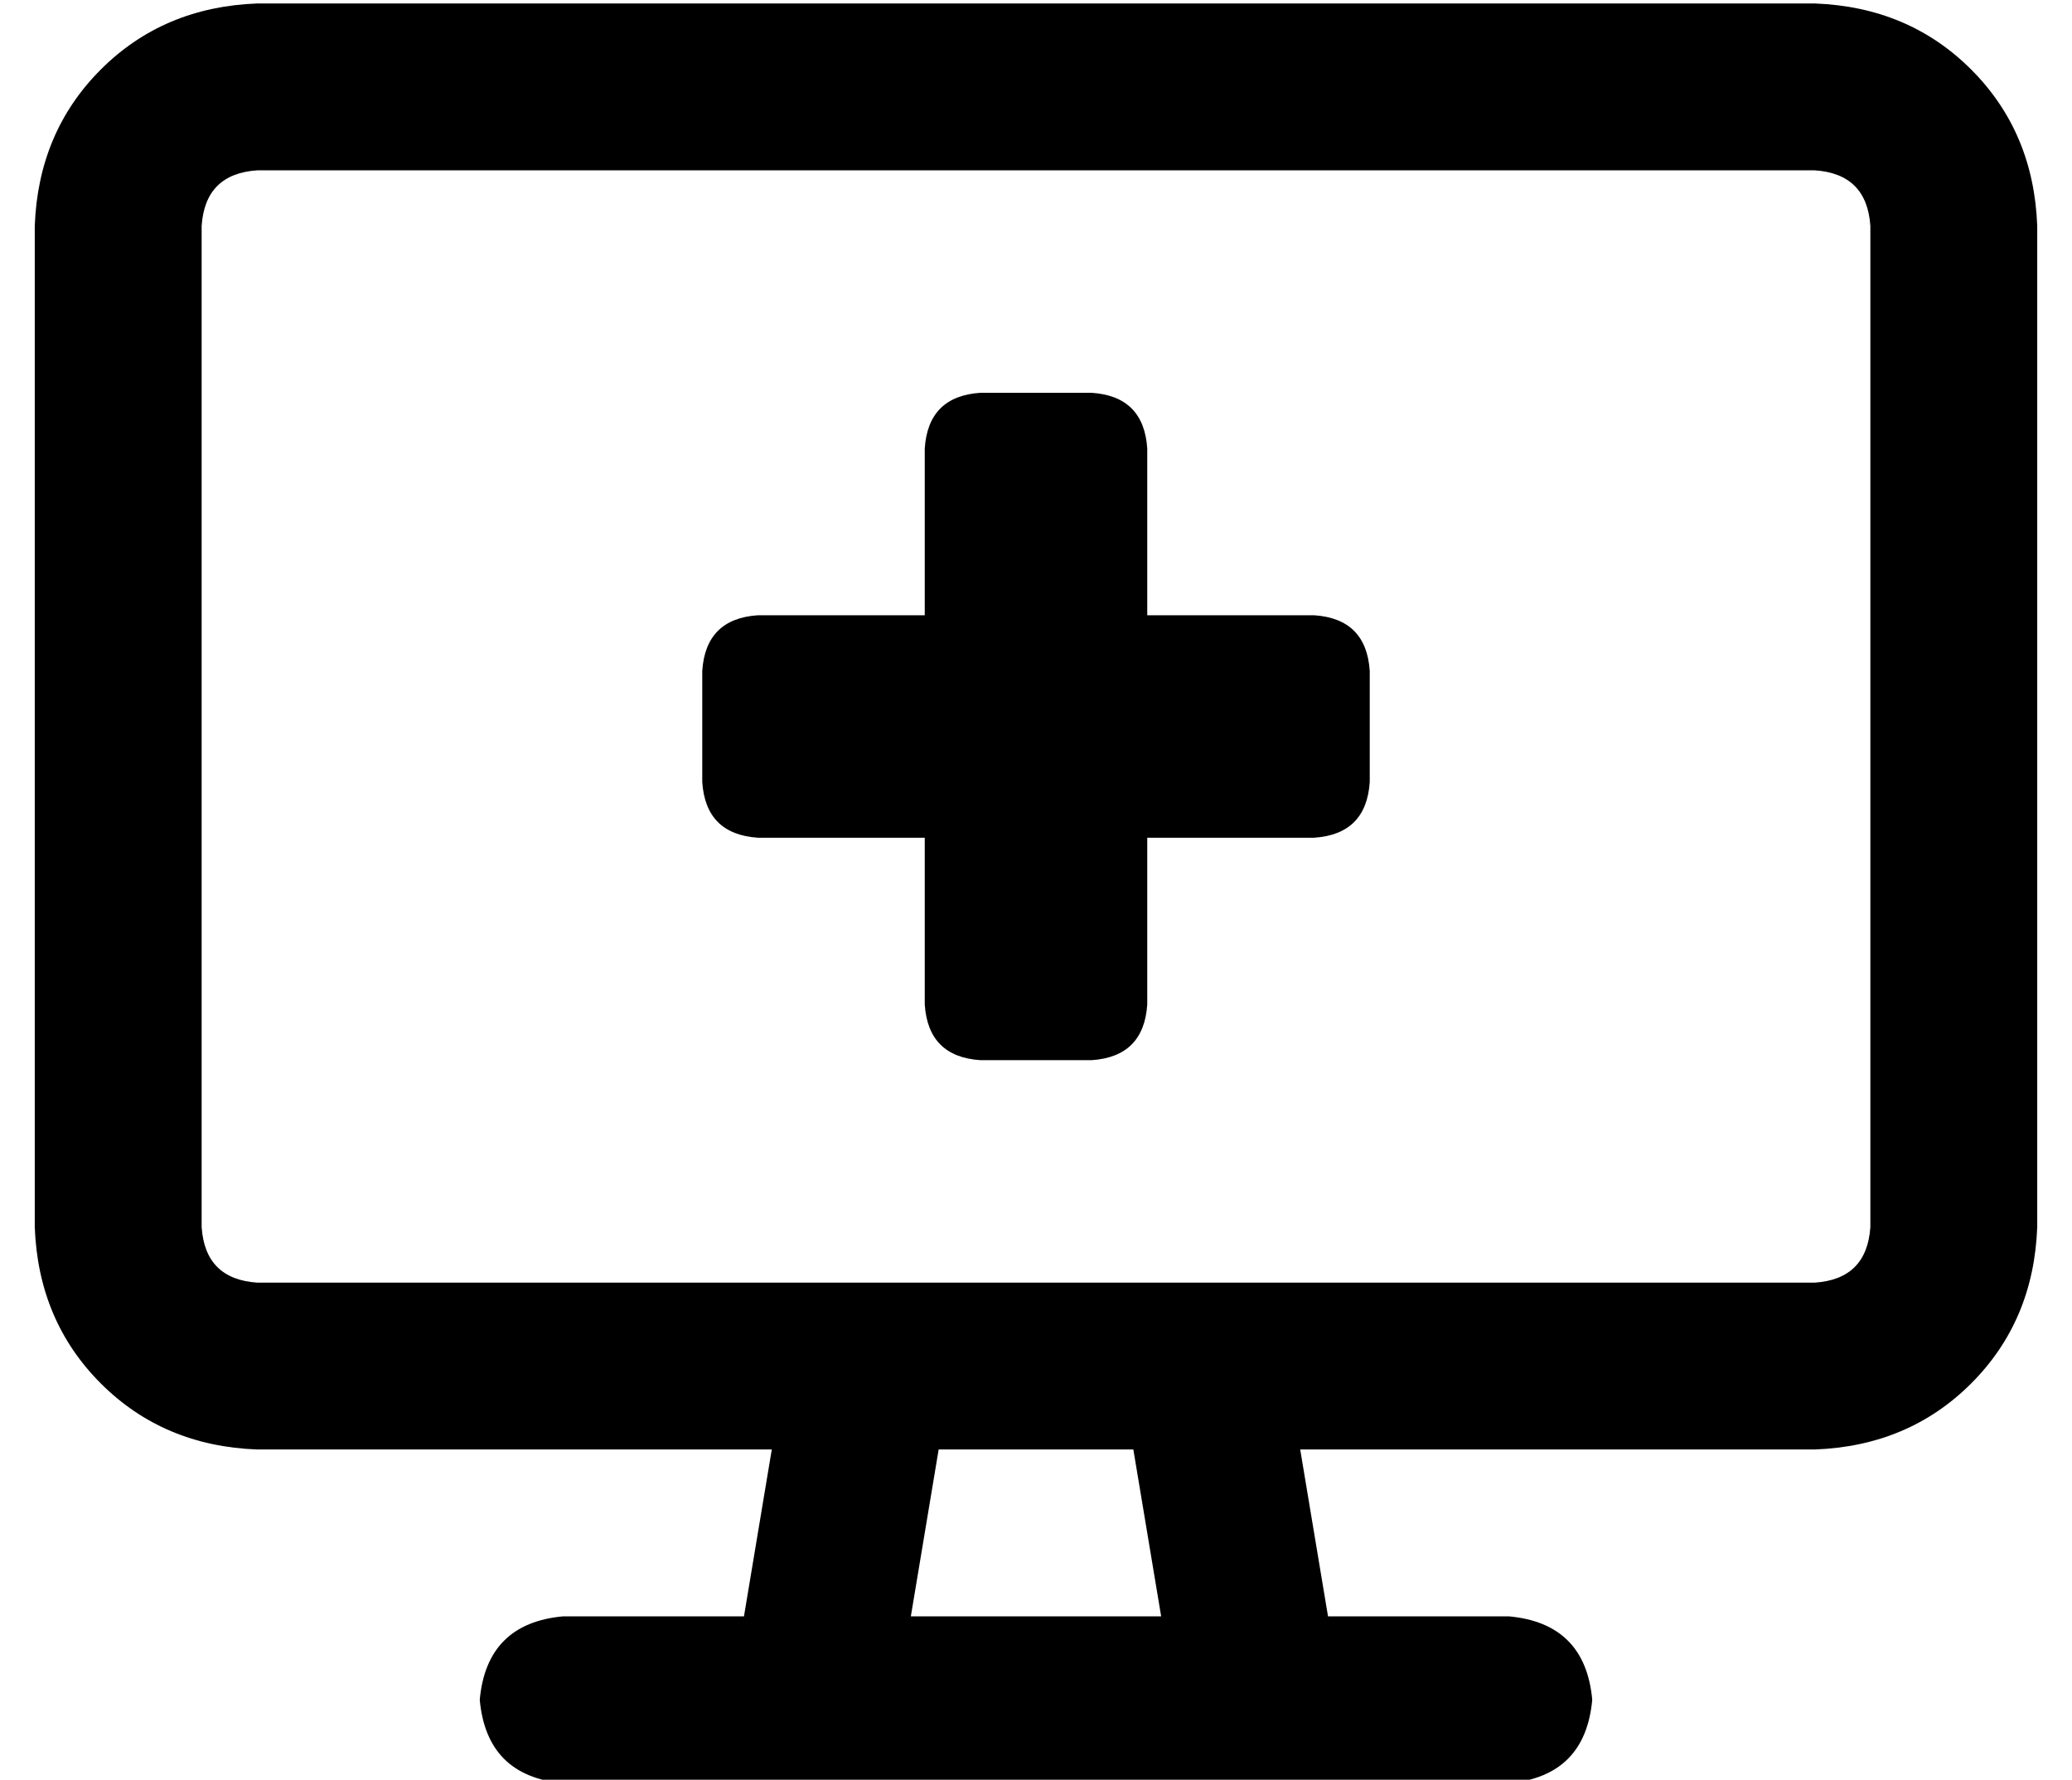 <?xml version="1.0" standalone="no"?>
<!DOCTYPE svg PUBLIC "-//W3C//DTD SVG 1.1//EN" "http://www.w3.org/Graphics/SVG/1.1/DTD/svg11.dtd" >
<svg xmlns="http://www.w3.org/2000/svg" xmlns:xlink="http://www.w3.org/1999/xlink" version="1.1" viewBox="-10 -40 596 512">
   <path fill="currentColor"
d="M512 9q15 1 16 16v288v0q-1 15 -16 16h-175v0h-1v0h-96v0v0v0h-176v0q-15 -1 -16 -16v-288v0q1 -15 16 -16h448v0zM64 377h148h-148h148l-8 48v0h-52v0q-22 2 -24 24q2 22 24 24h72h200q22 -2 24 -24q-2 -22 -24 -24h-52v0l-8 -48v0h148v0q27 -1 45 -19t19 -45v-288v0
q-1 -27 -19 -45t-45 -19h-448v0q-27 1 -45 19t-19 45v288v0q1 27 19 45t45 19v0zM252 425l8 -48l-8 48l8 -48h56v0l8 48v0h-72v0zM256 89v48v-48v48h-48v0q-15 1 -16 16v32v0q1 15 16 16h48v0v48v0q1 15 16 16h32v0q15 -1 16 -16v-48v0h48v0q15 -1 16 -16v-32v0
q-1 -15 -16 -16h-48v0v-48v0q-1 -15 -16 -16h-32v0q-15 1 -16 16v0z" />
</svg>
